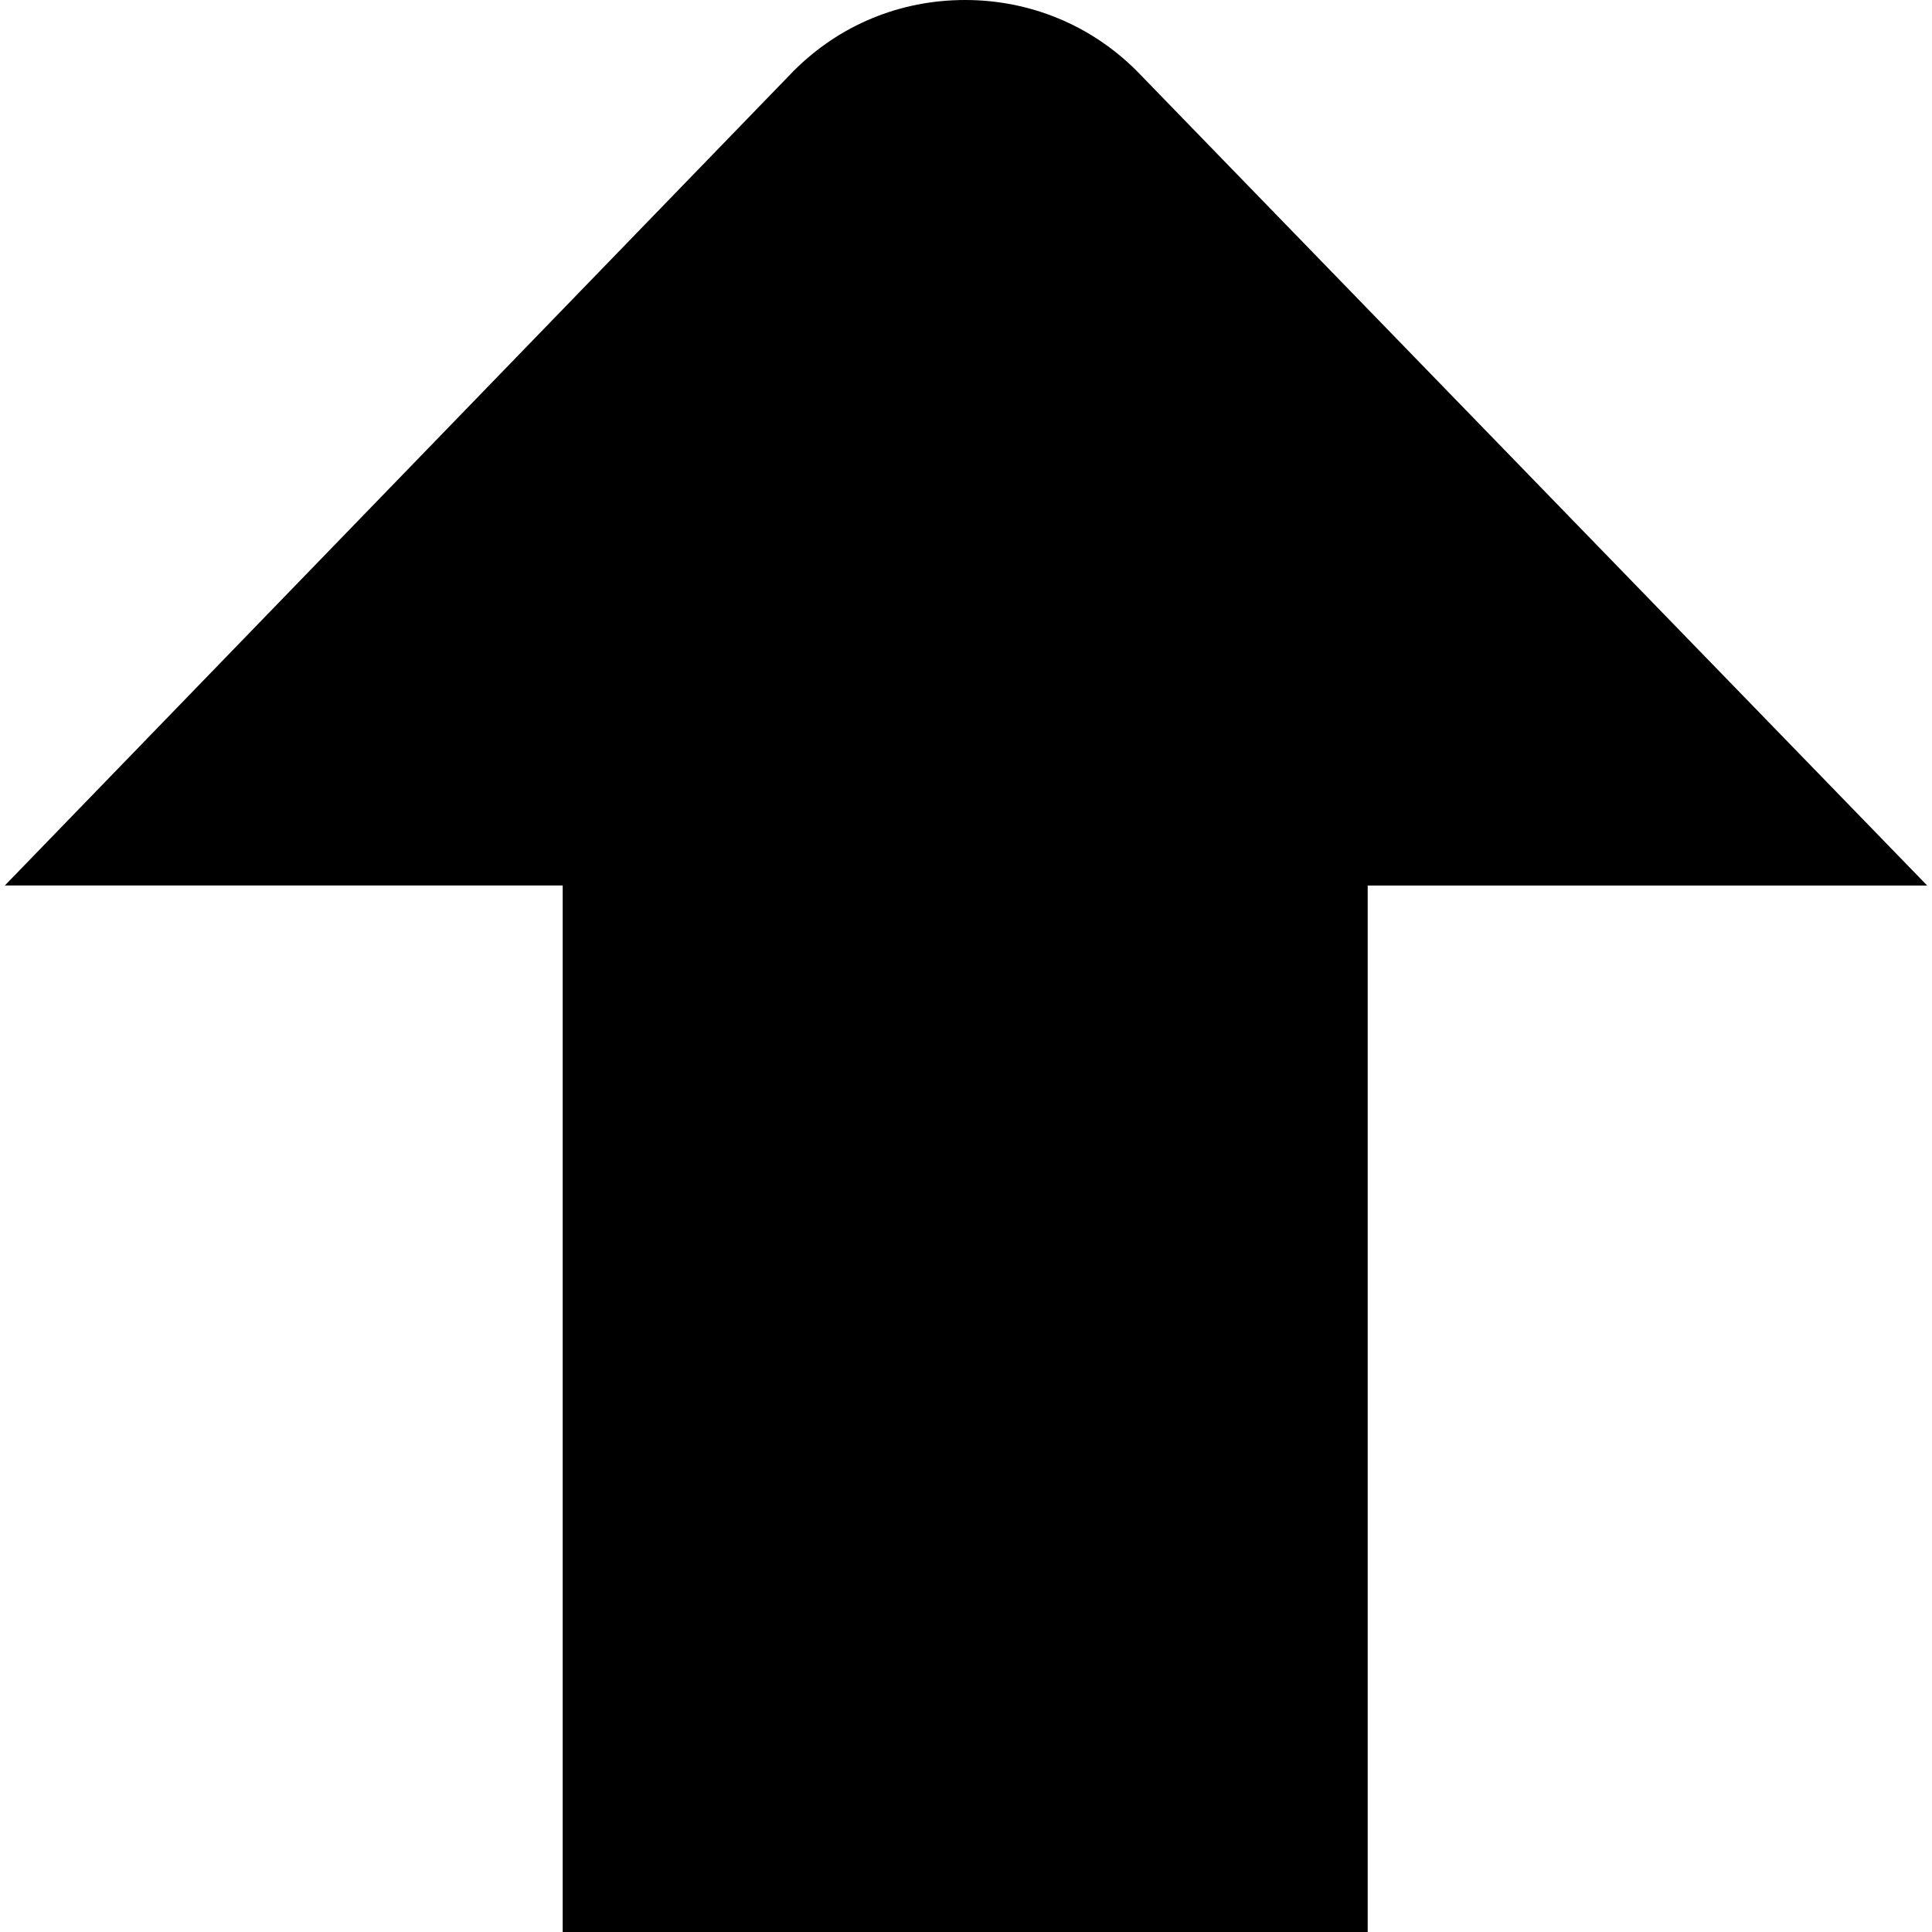 <?xml version="1.0" encoding="UTF-8"?>
<svg xmlns="http://www.w3.org/2000/svg" id="Layer_1" data-name="Layer 1" viewBox="0 0 24 24" width="512" height="512"><path d="M16.99,24H6.99V11H.06L9.86,.88C10.43,.31,11.18,0,11.99,0h0c.8,0,1.56,.31,2.13,.88l9.82,10.12h-6.95v13Z"/></svg>
